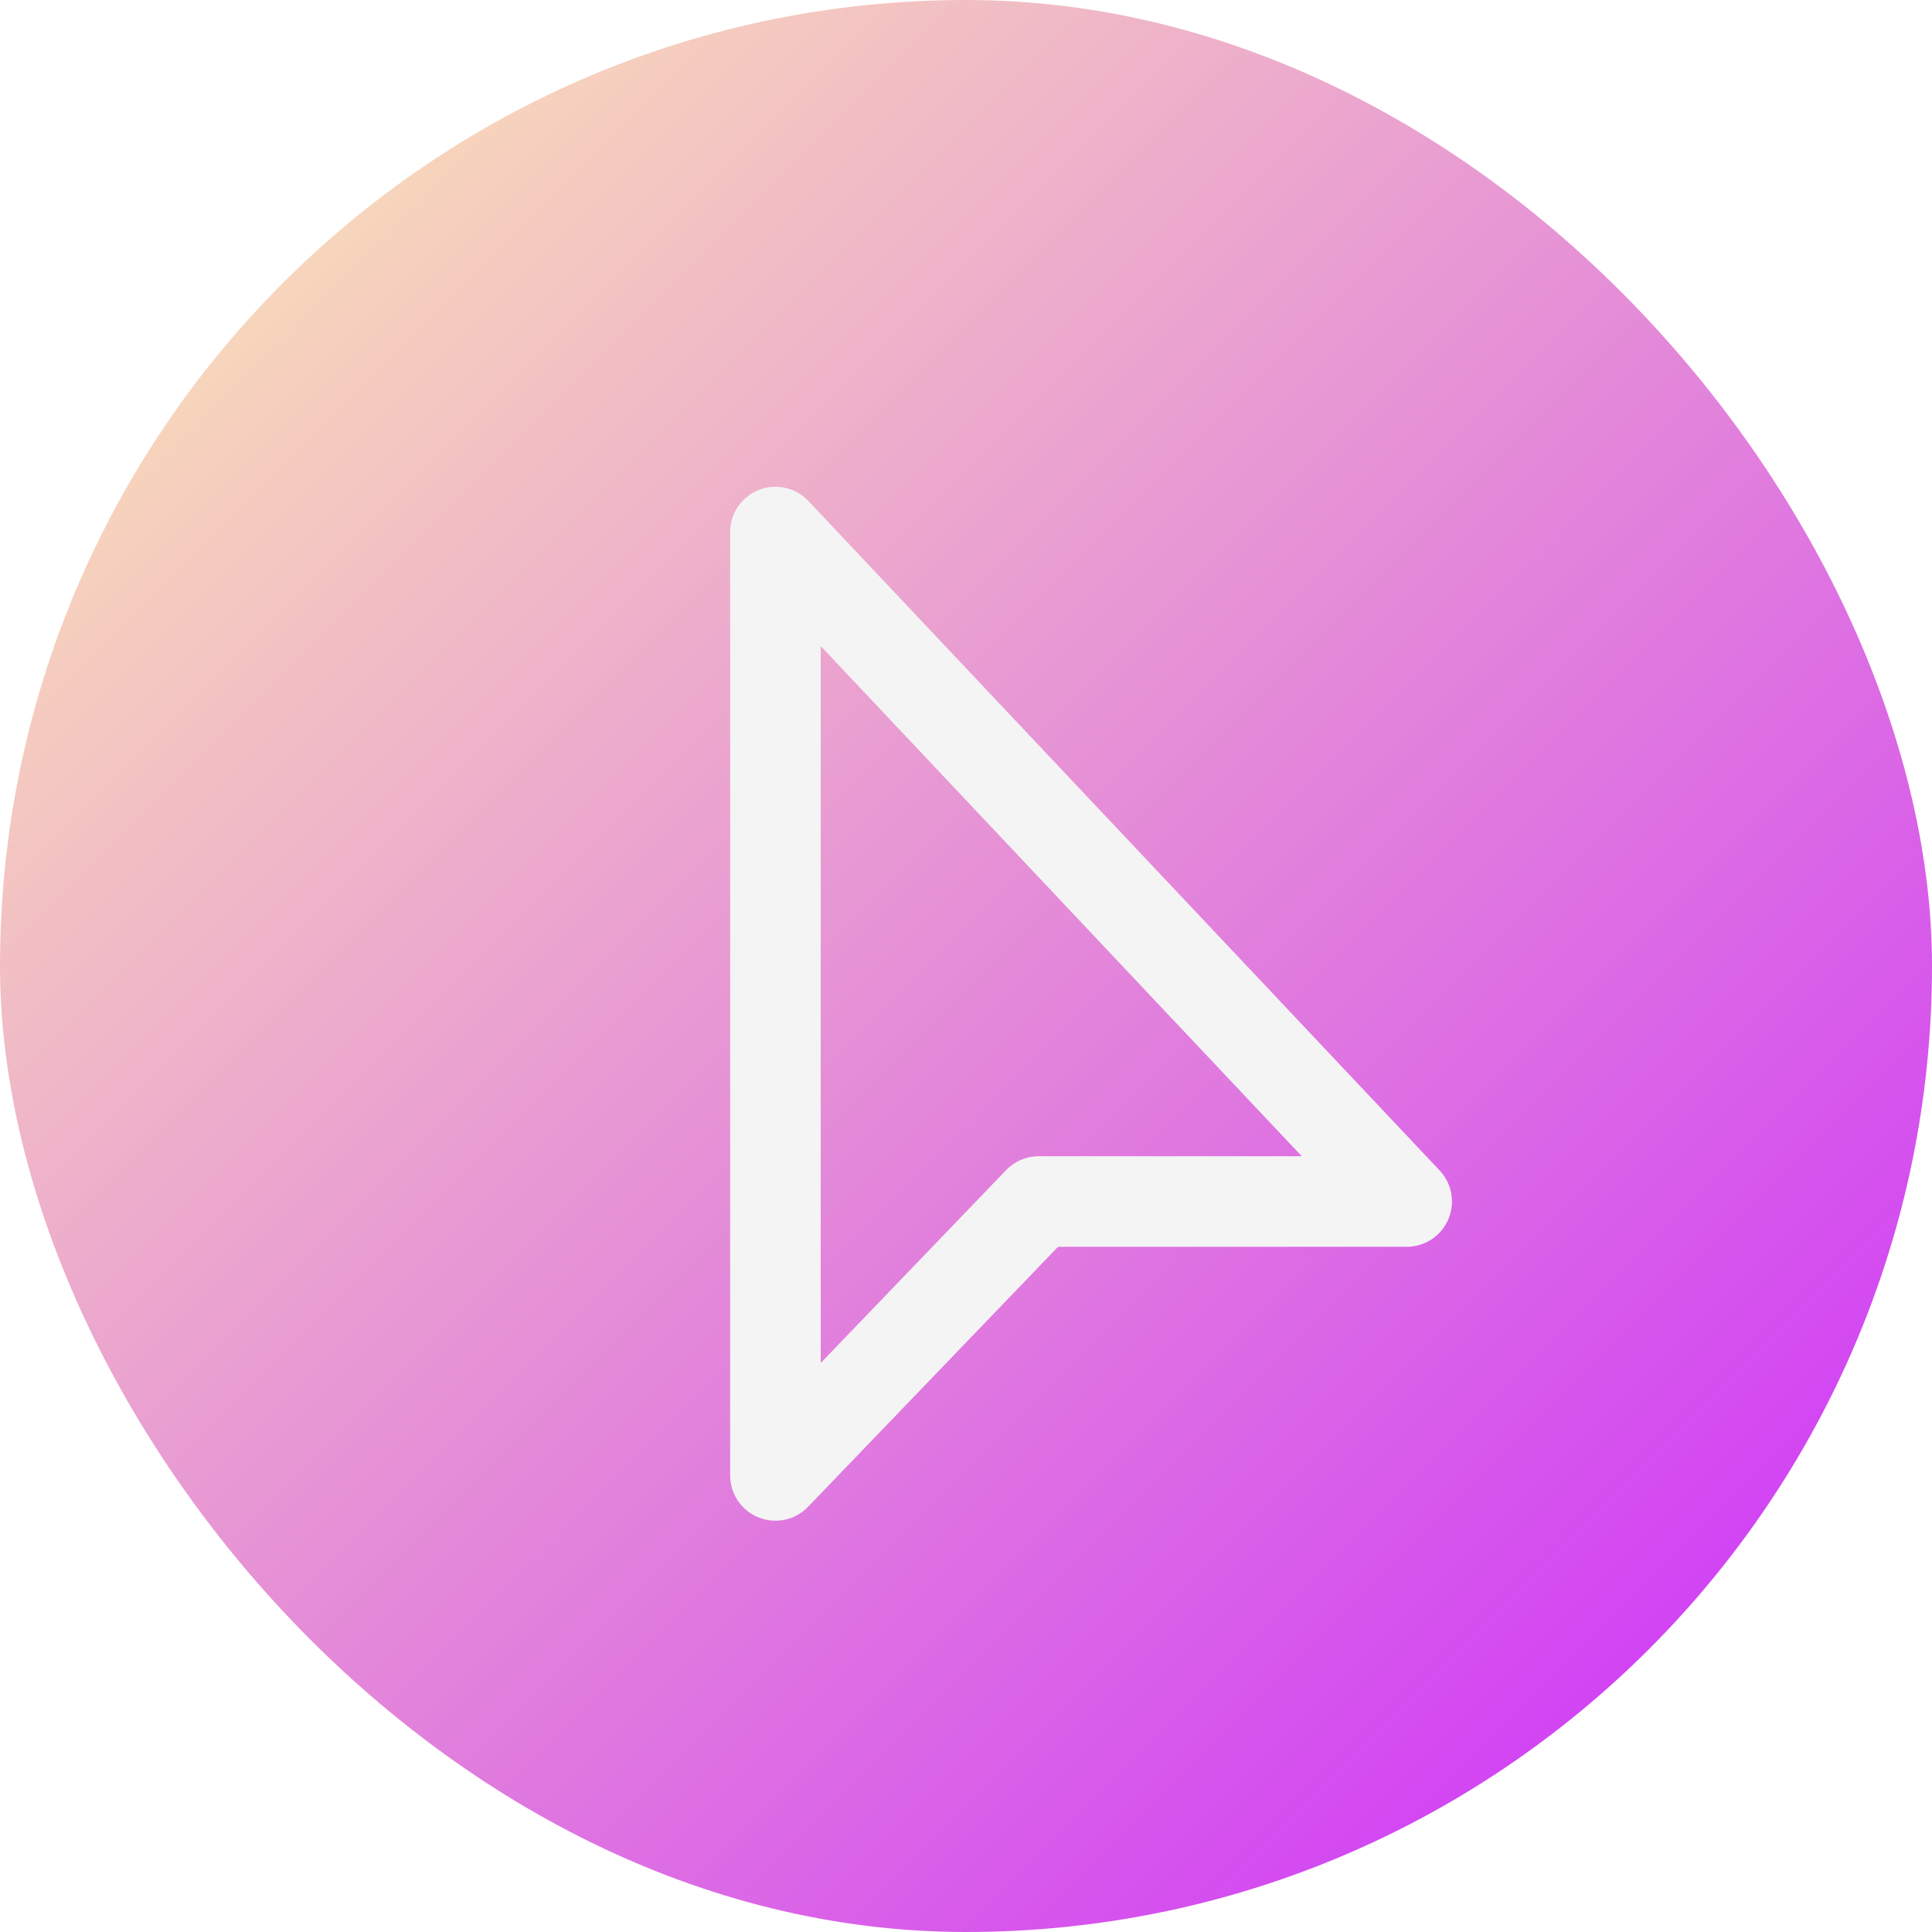 <svg width="1024" height="1024" viewBox="0 0 1024 1024" fill="none" xmlns="http://www.w3.org/2000/svg">
<g clip-path="url(#clip0)">
<rect width="1024" height="1024" rx="512" fill="url(#paint0_linear)"/>
<g filter="url(#filter0_d)">
<path d="M745.572 624.825L411 270V770L550.565 624.825H745.572Z" stroke="#F4F4F4" stroke-width="48" stroke-linecap="round" stroke-linejoin="round"/>
</g>
</g>
<defs>
<filter id="filter0_d" x="267" y="137.999" width="622.573" height="788.002" filterUnits="userSpaceOnUse" color-interpolation-filters="sRGB">
<feFlood flood-opacity="0" result="BackgroundImageFix"/>
<feColorMatrix in="SourceAlpha" type="matrix" values="0 0 0 0 0 0 0 0 0 0 0 0 0 0 0 0 0 0 127 0"/>
<feOffset dy="12"/>
<feGaussianBlur stdDeviation="60"/>
<feColorMatrix type="matrix" values="0 0 0 0 0 0 0 0 0 0 0 0 0 0 0 0 0 0 0.1 0"/>
<feBlend mode="normal" in2="BackgroundImageFix" result="effect1_dropShadow"/>
<feBlend mode="normal" in="SourceGraphic" in2="effect1_dropShadow" result="shape"/>
</filter>
<linearGradient id="paint0_linear" x1="0" y1="0" x2="1024" y2="1024" gradientUnits="userSpaceOnUse">
<stop stop-color="#FFF3B0"/>
<stop offset="1" stop-color="#CA26FF"/>
</linearGradient>
<clipPath id="clip0">
<rect width="1024" height="1024" rx="512" fill="white"/>
</clipPath>
</defs>
</svg>